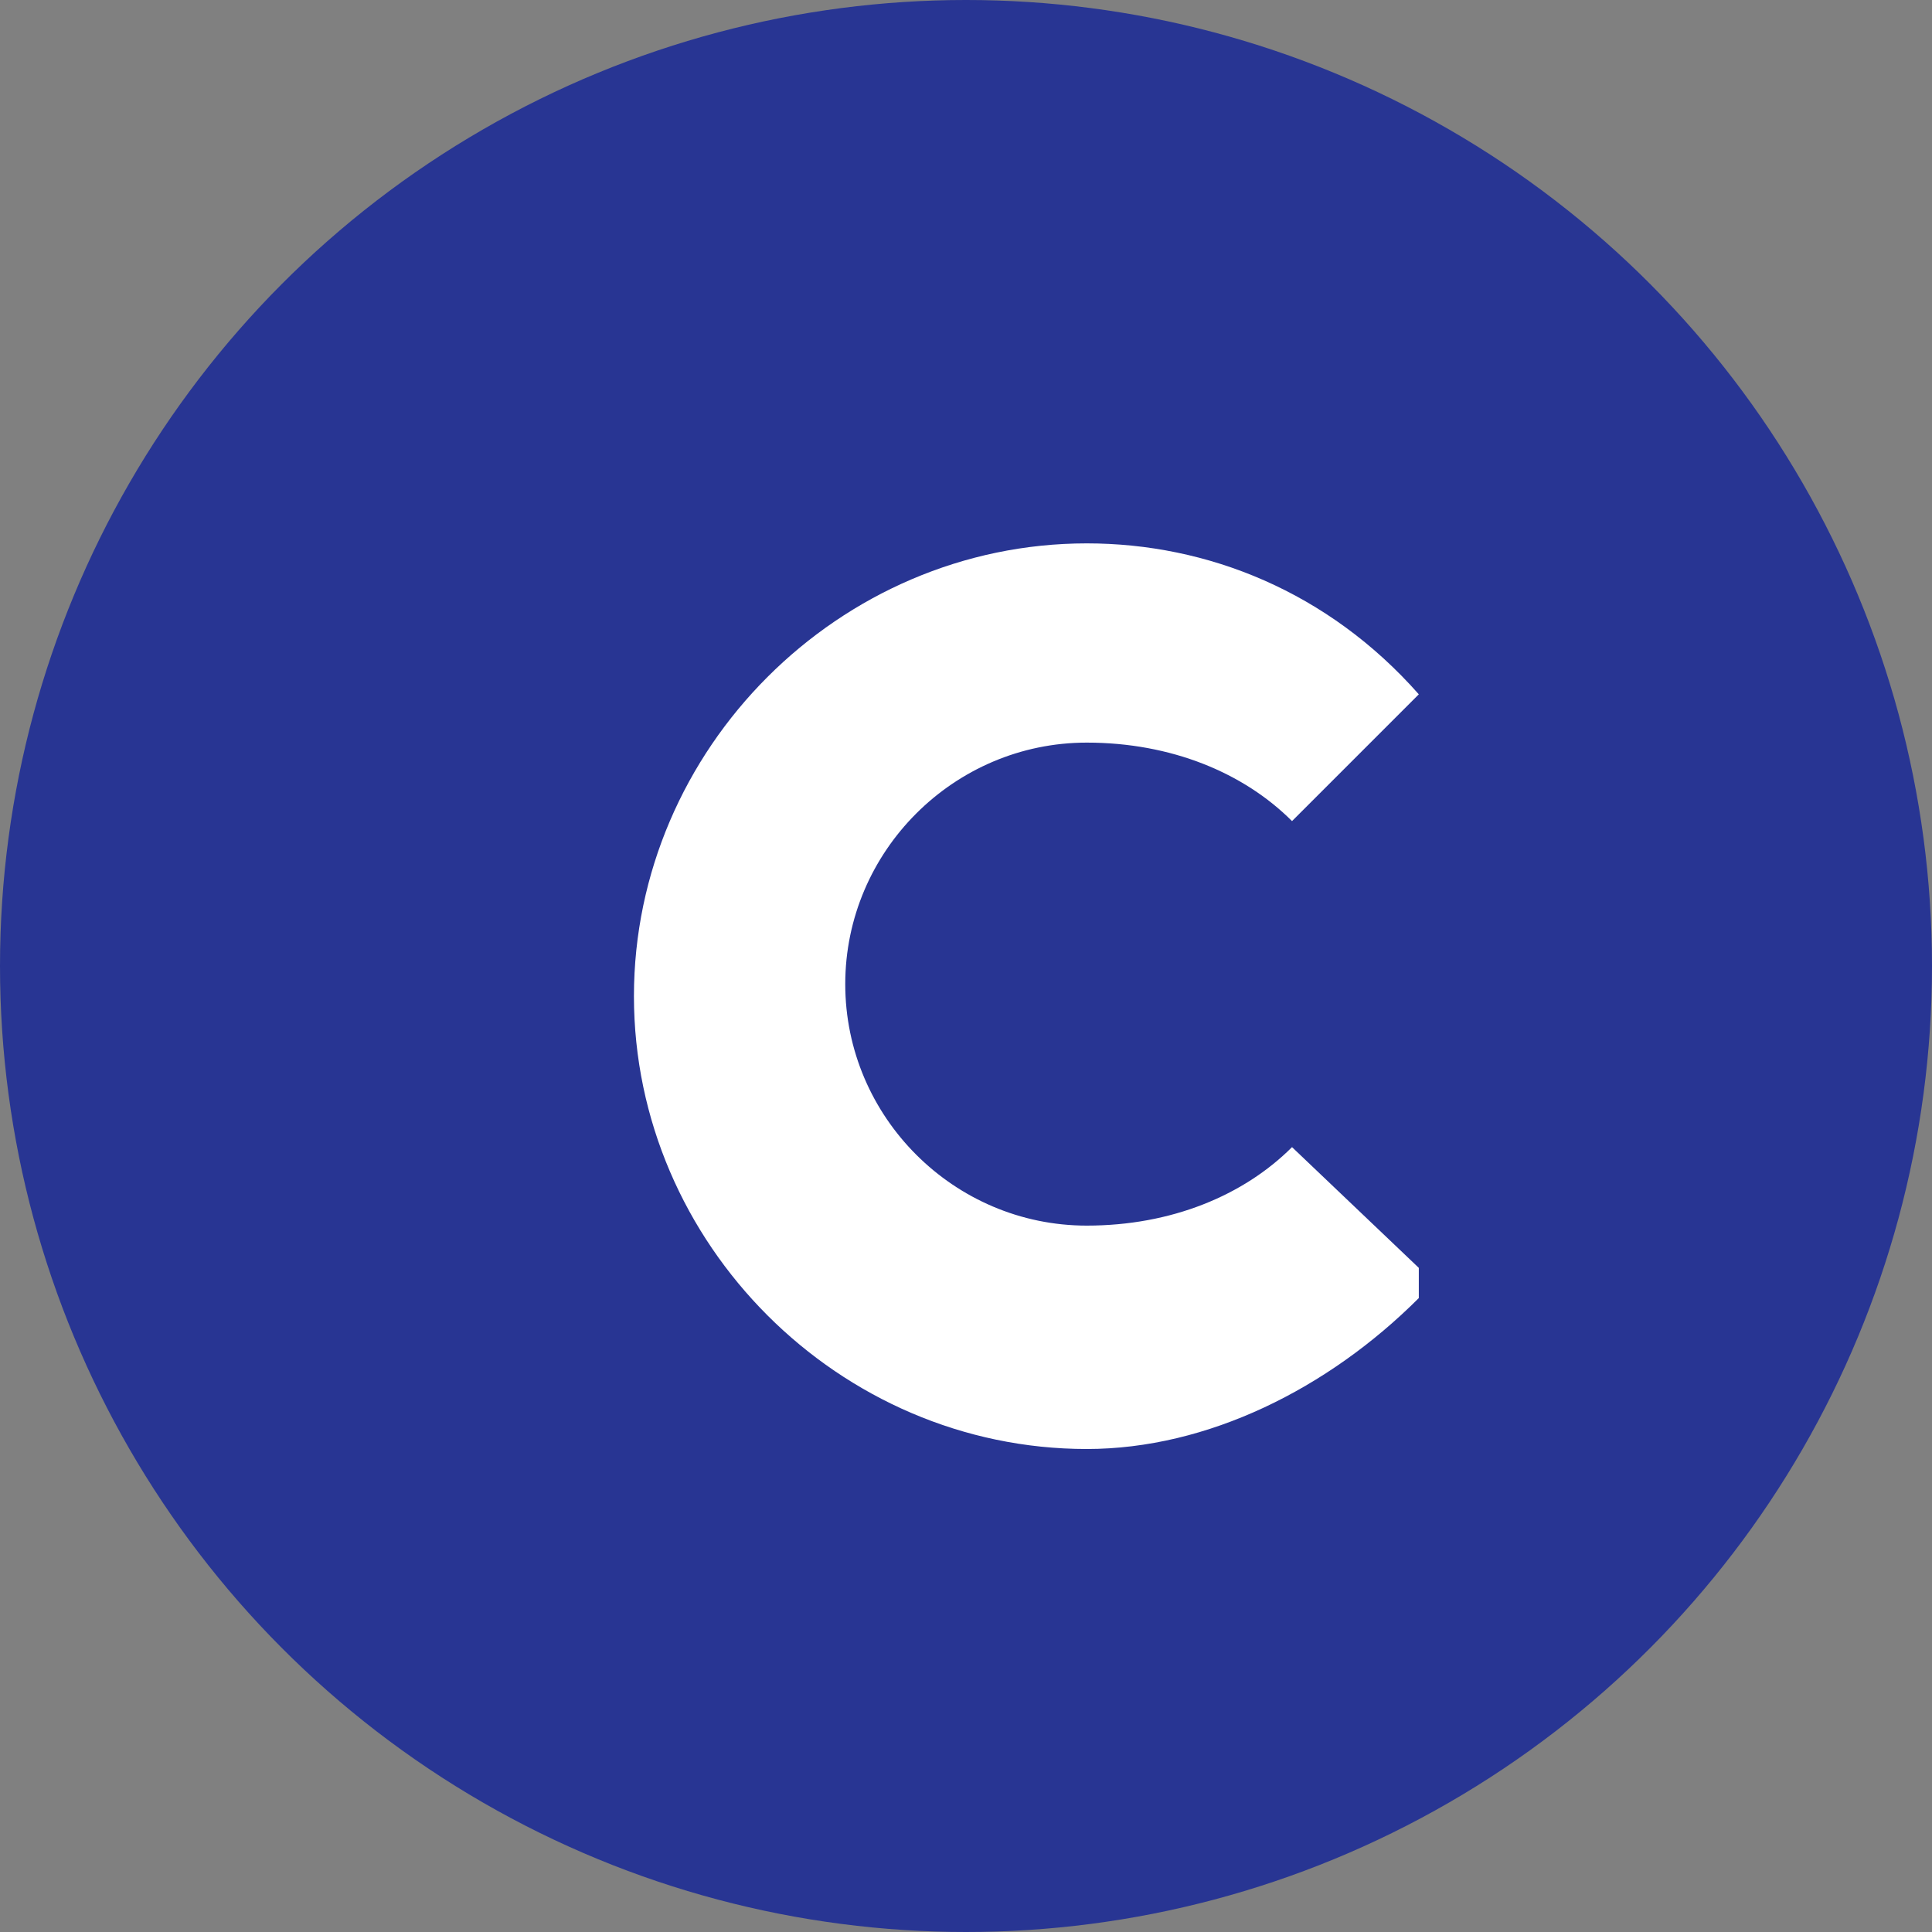 <svg xmlns="http://www.w3.org/2000/svg" viewBox="0 0 32 32"><rect x="0" y="0" width="32" height="32" fill="#808080" stroke="none"/><circle cx="16" cy="16" r="16" fill="#283593"/><path d="M23.5 21.5c-1.5 1.5-3.5 2.5-5.5 2.5-4.1 0-7.5-3.4-7.5-7.5s3.4-7.5 7.5-7.5c2 0 4 .8 5.5 2.5l-2.1 2.1c-.8-.8-2-1.3-3.4-1.3-2.2 0-4 1.8-4 4s1.8 4 4 4c1.4 0 2.6-.5 3.4-1.3l2.1 2z" fill="#fff"/></svg> 